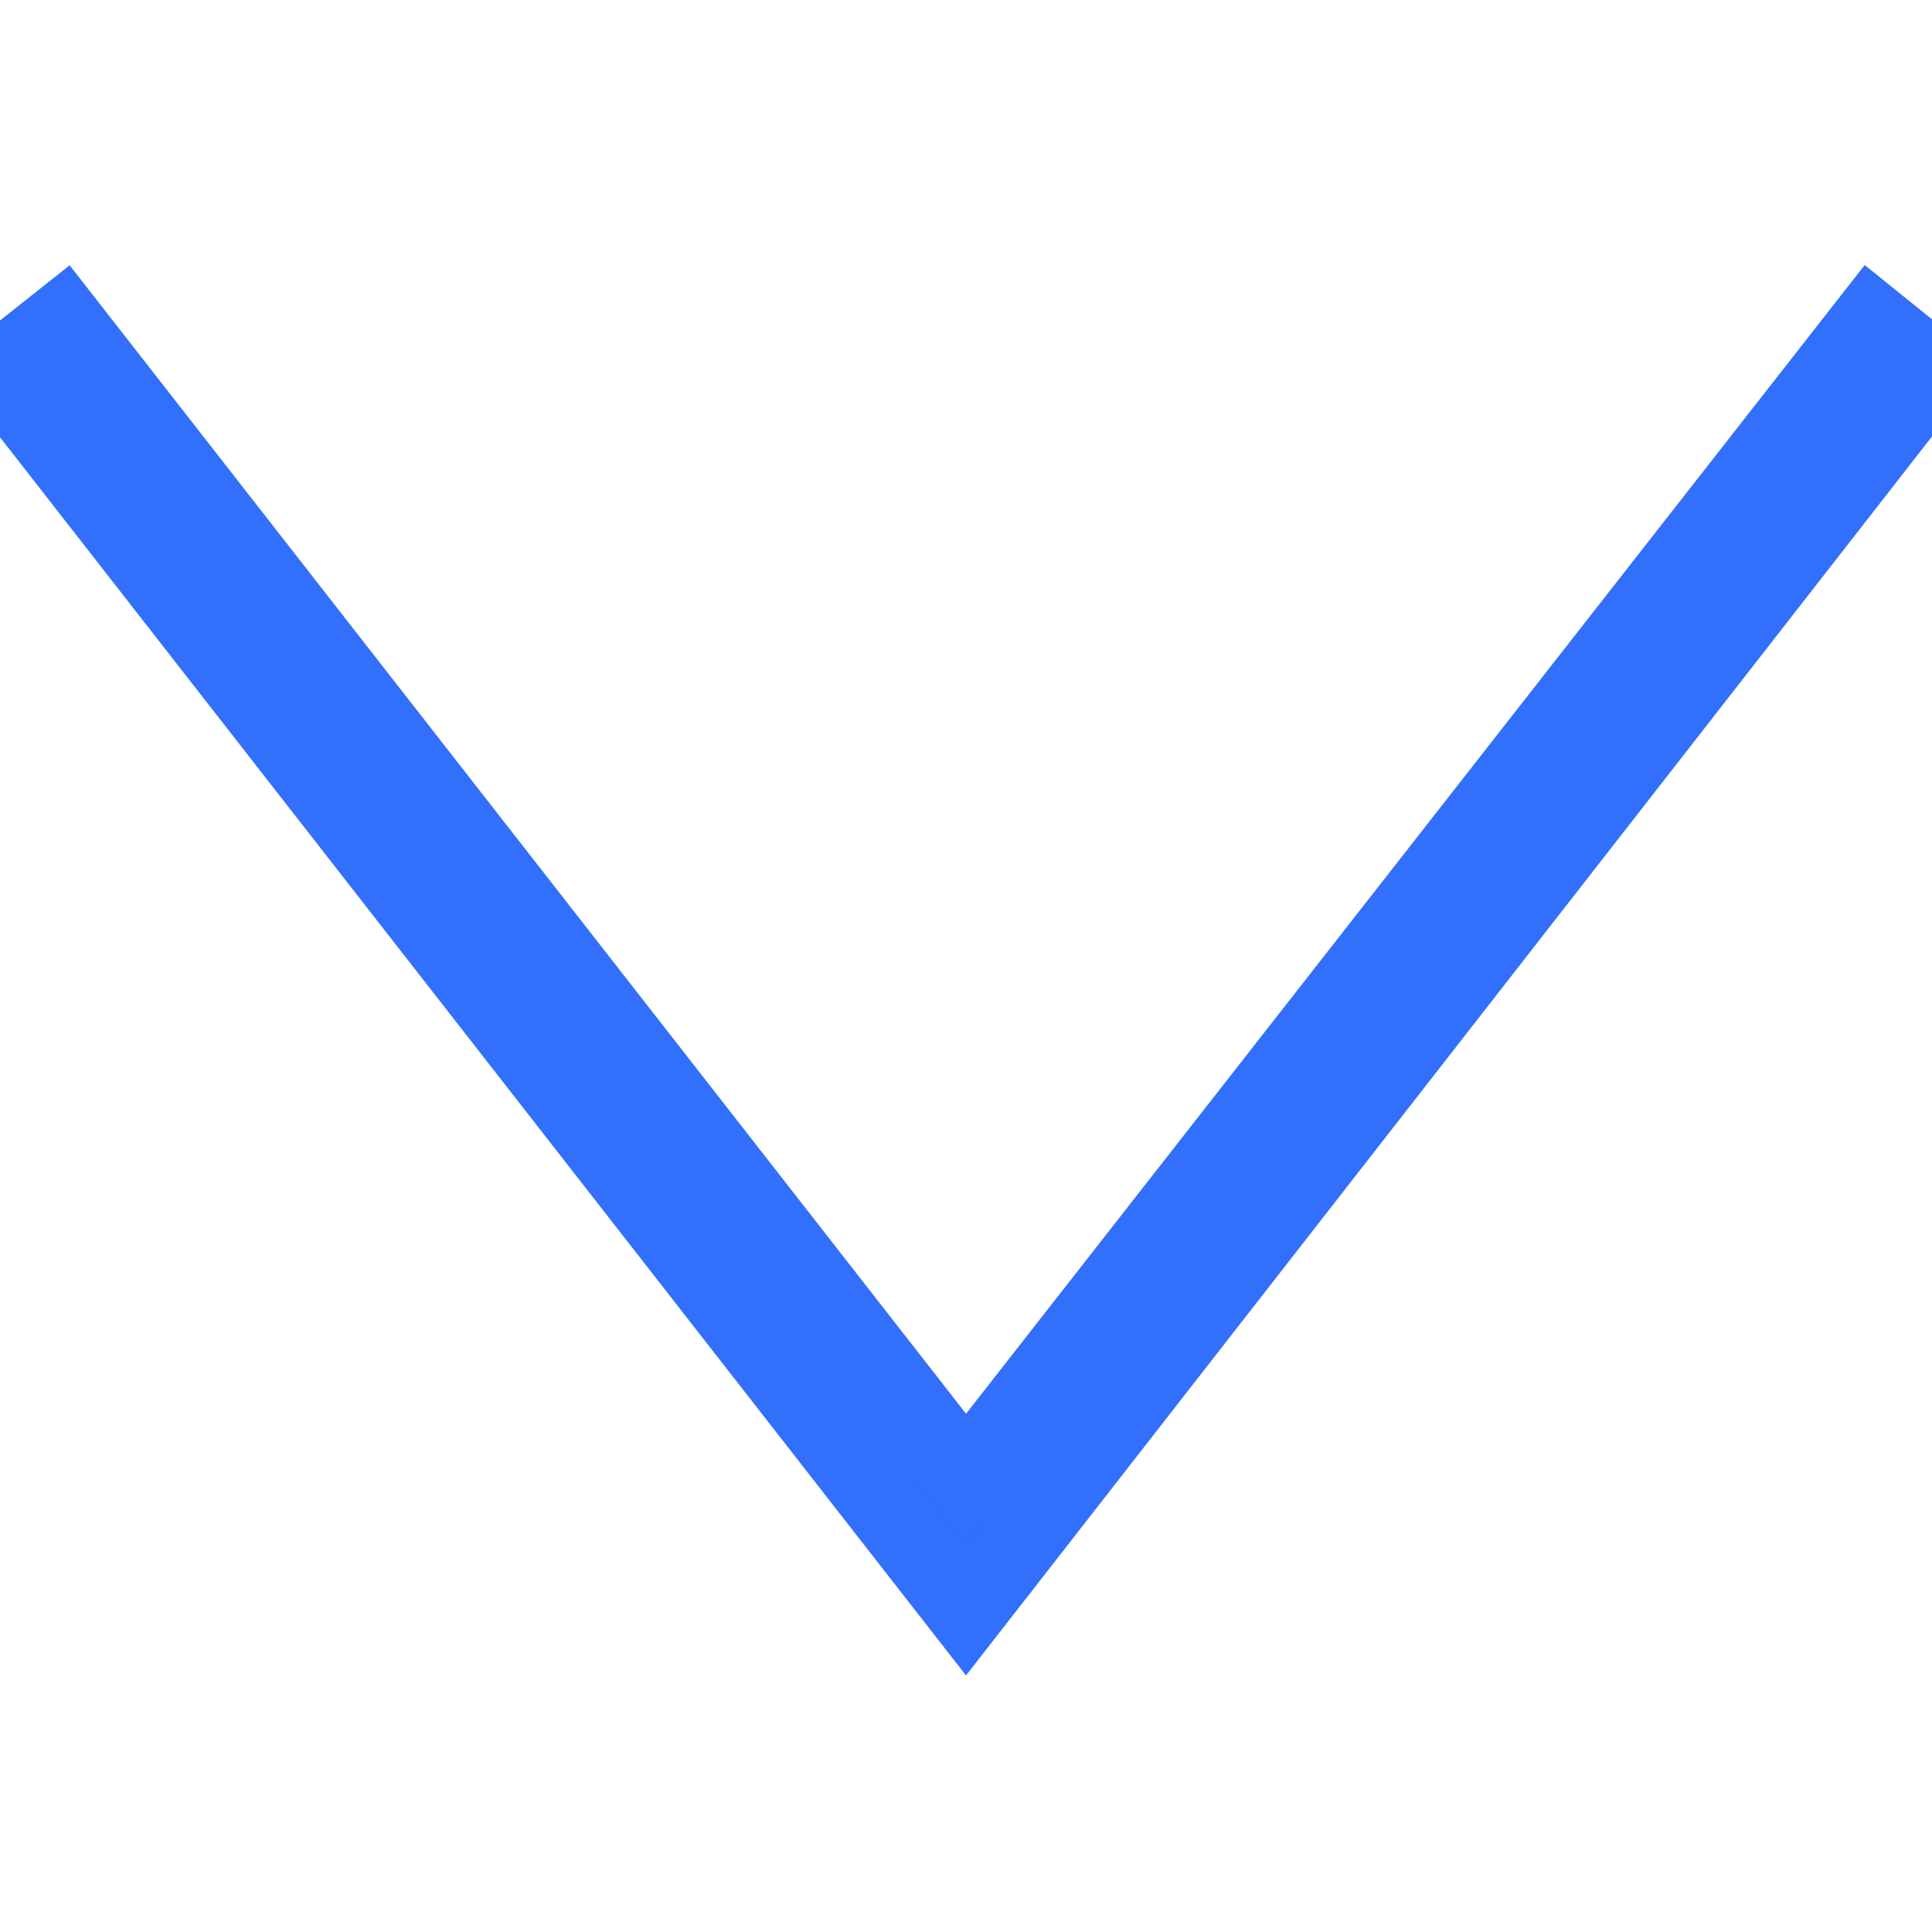 <svg width="24" height="24" xmlns="http://www.w3.org/2000/svg" stroke="#3270fc" fill-rule="evenodd" clip-rule="evenodd"><path d="M23.245 4l-11.245 14.374-11.219-14.374-.781.619 12 15.381 12-15.391-.755-.609z"/></svg>